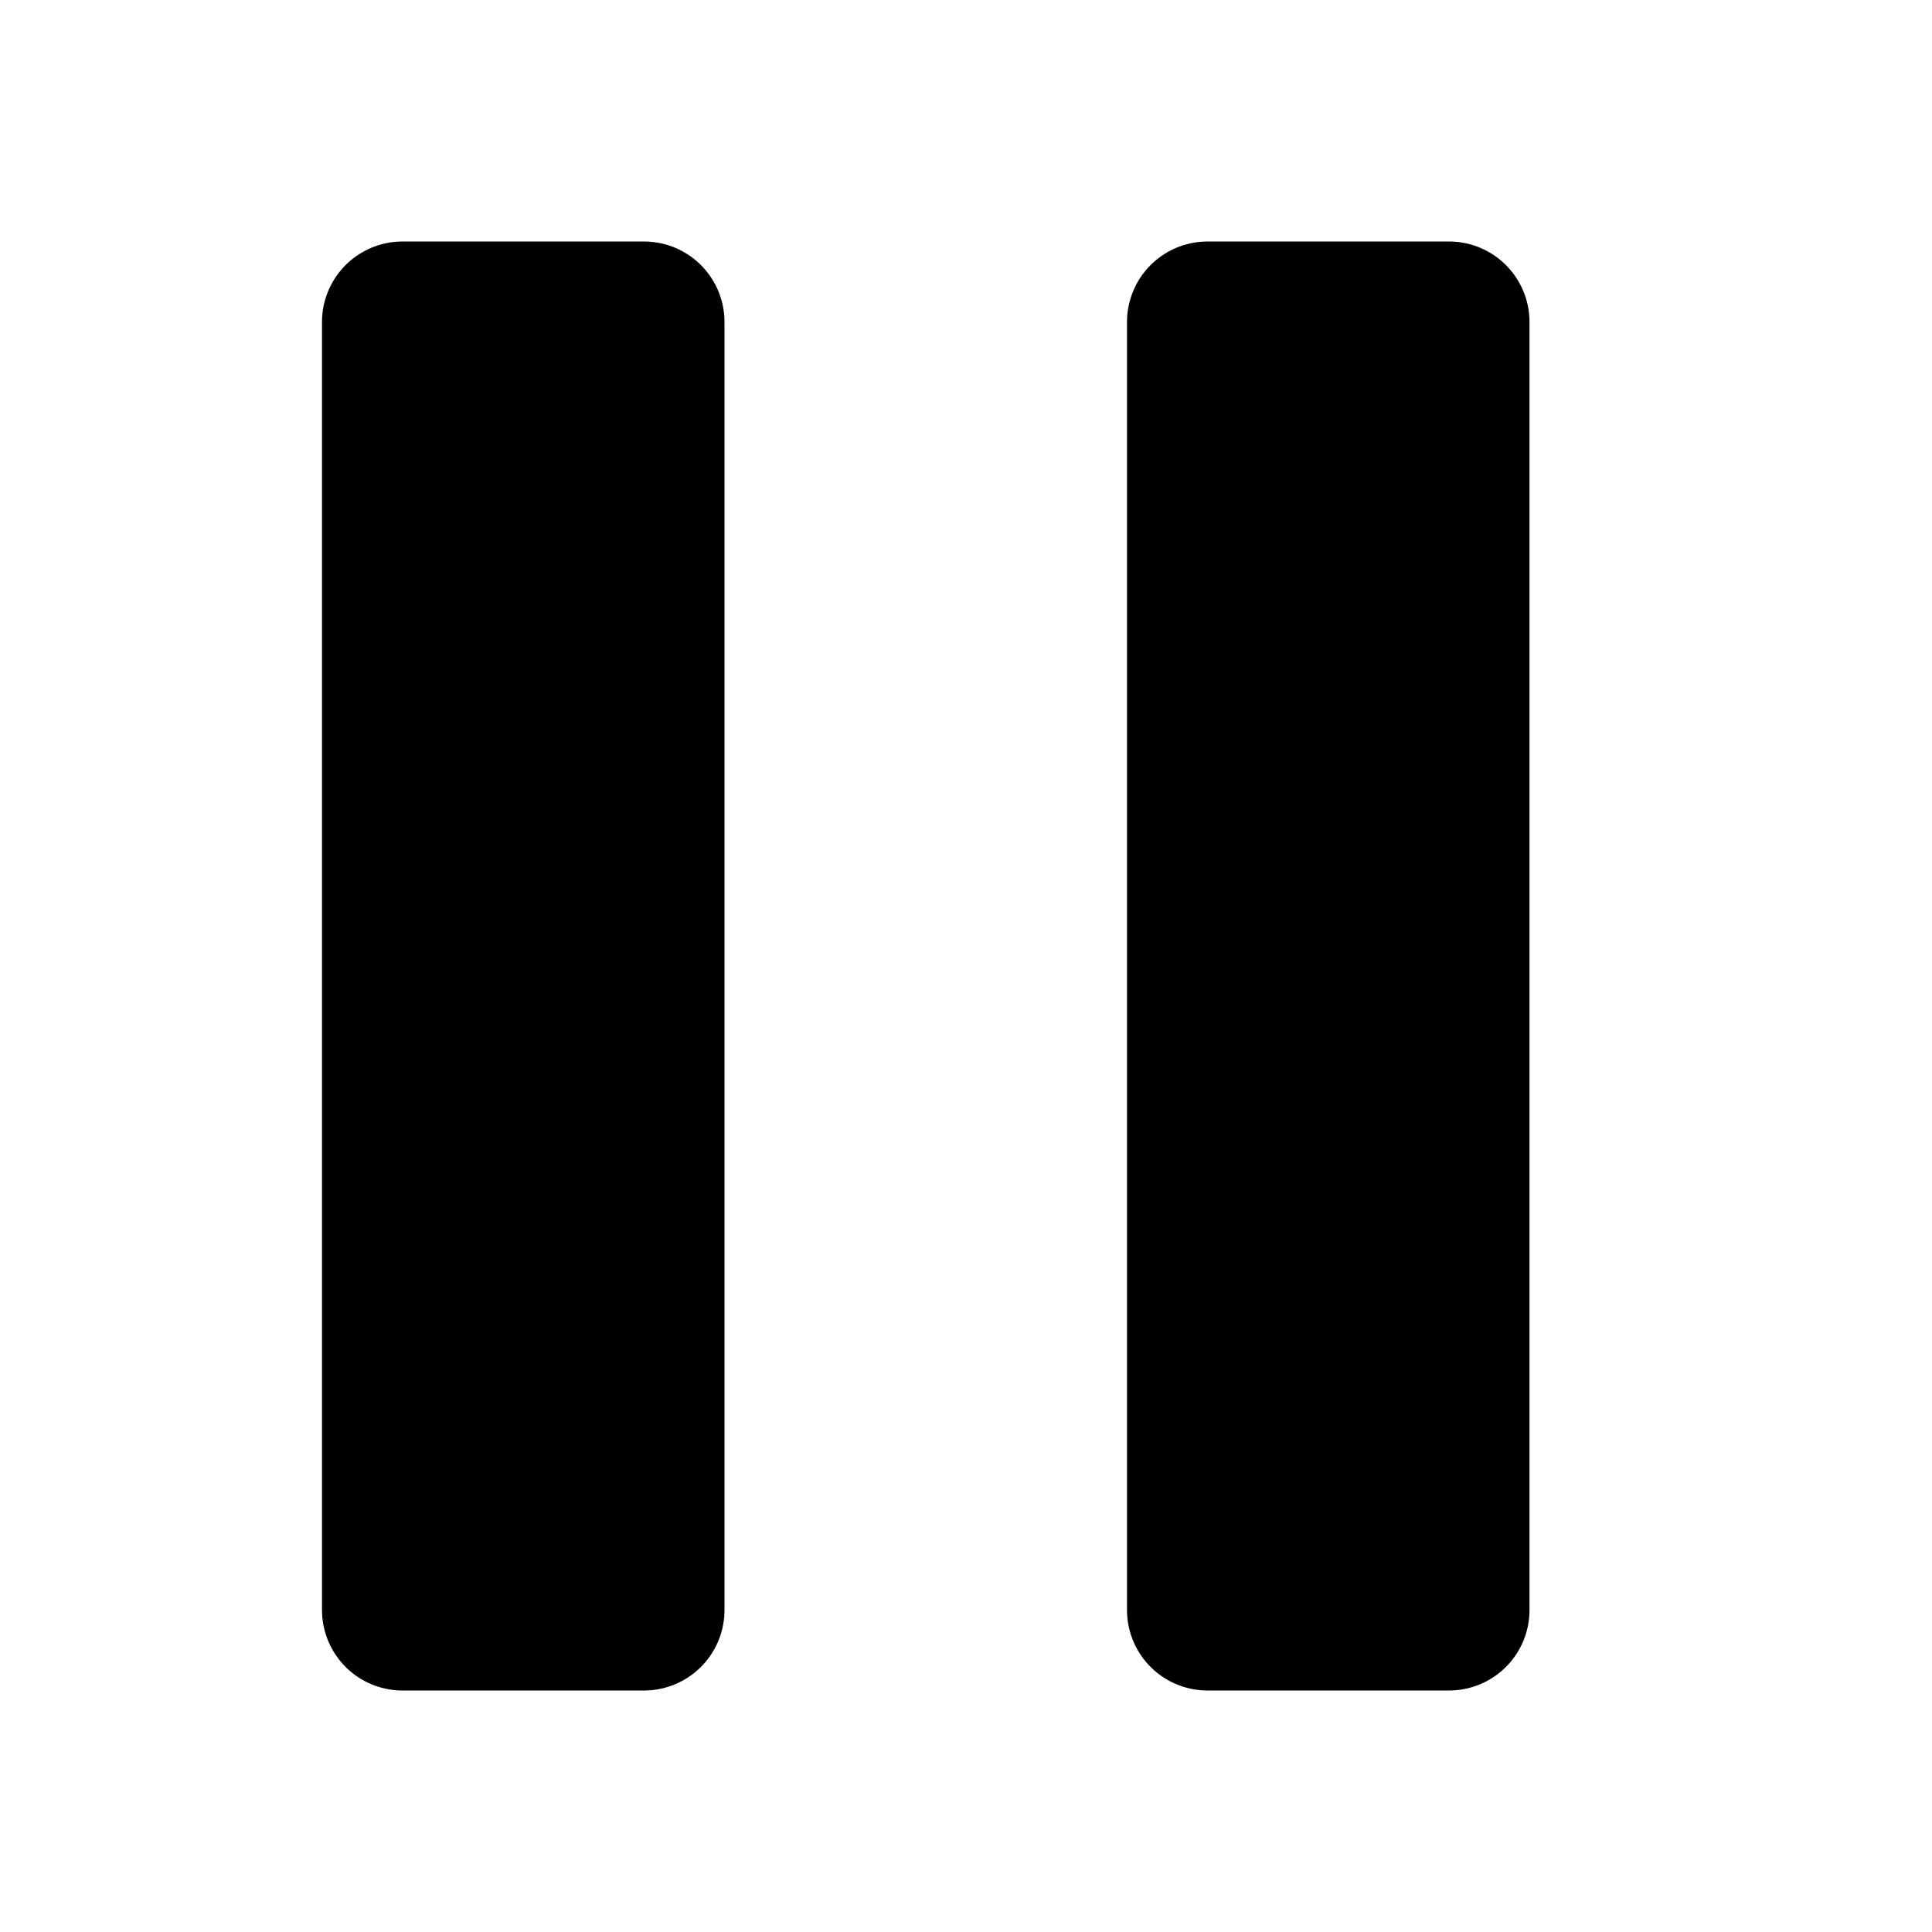 <svg xmlns="http://www.w3.org/2000/svg" width="24" height="24" viewBox="0 0 24 24" fill="currentColor" stroke="currentColor" stroke-width="2" stroke-linecap="round" stroke-linejoin="round" class="feather feather-pause"><rect x="5" y="4" width="3" height="16"></rect><rect x="15" y="4" width="3" height="16"></rect></svg>